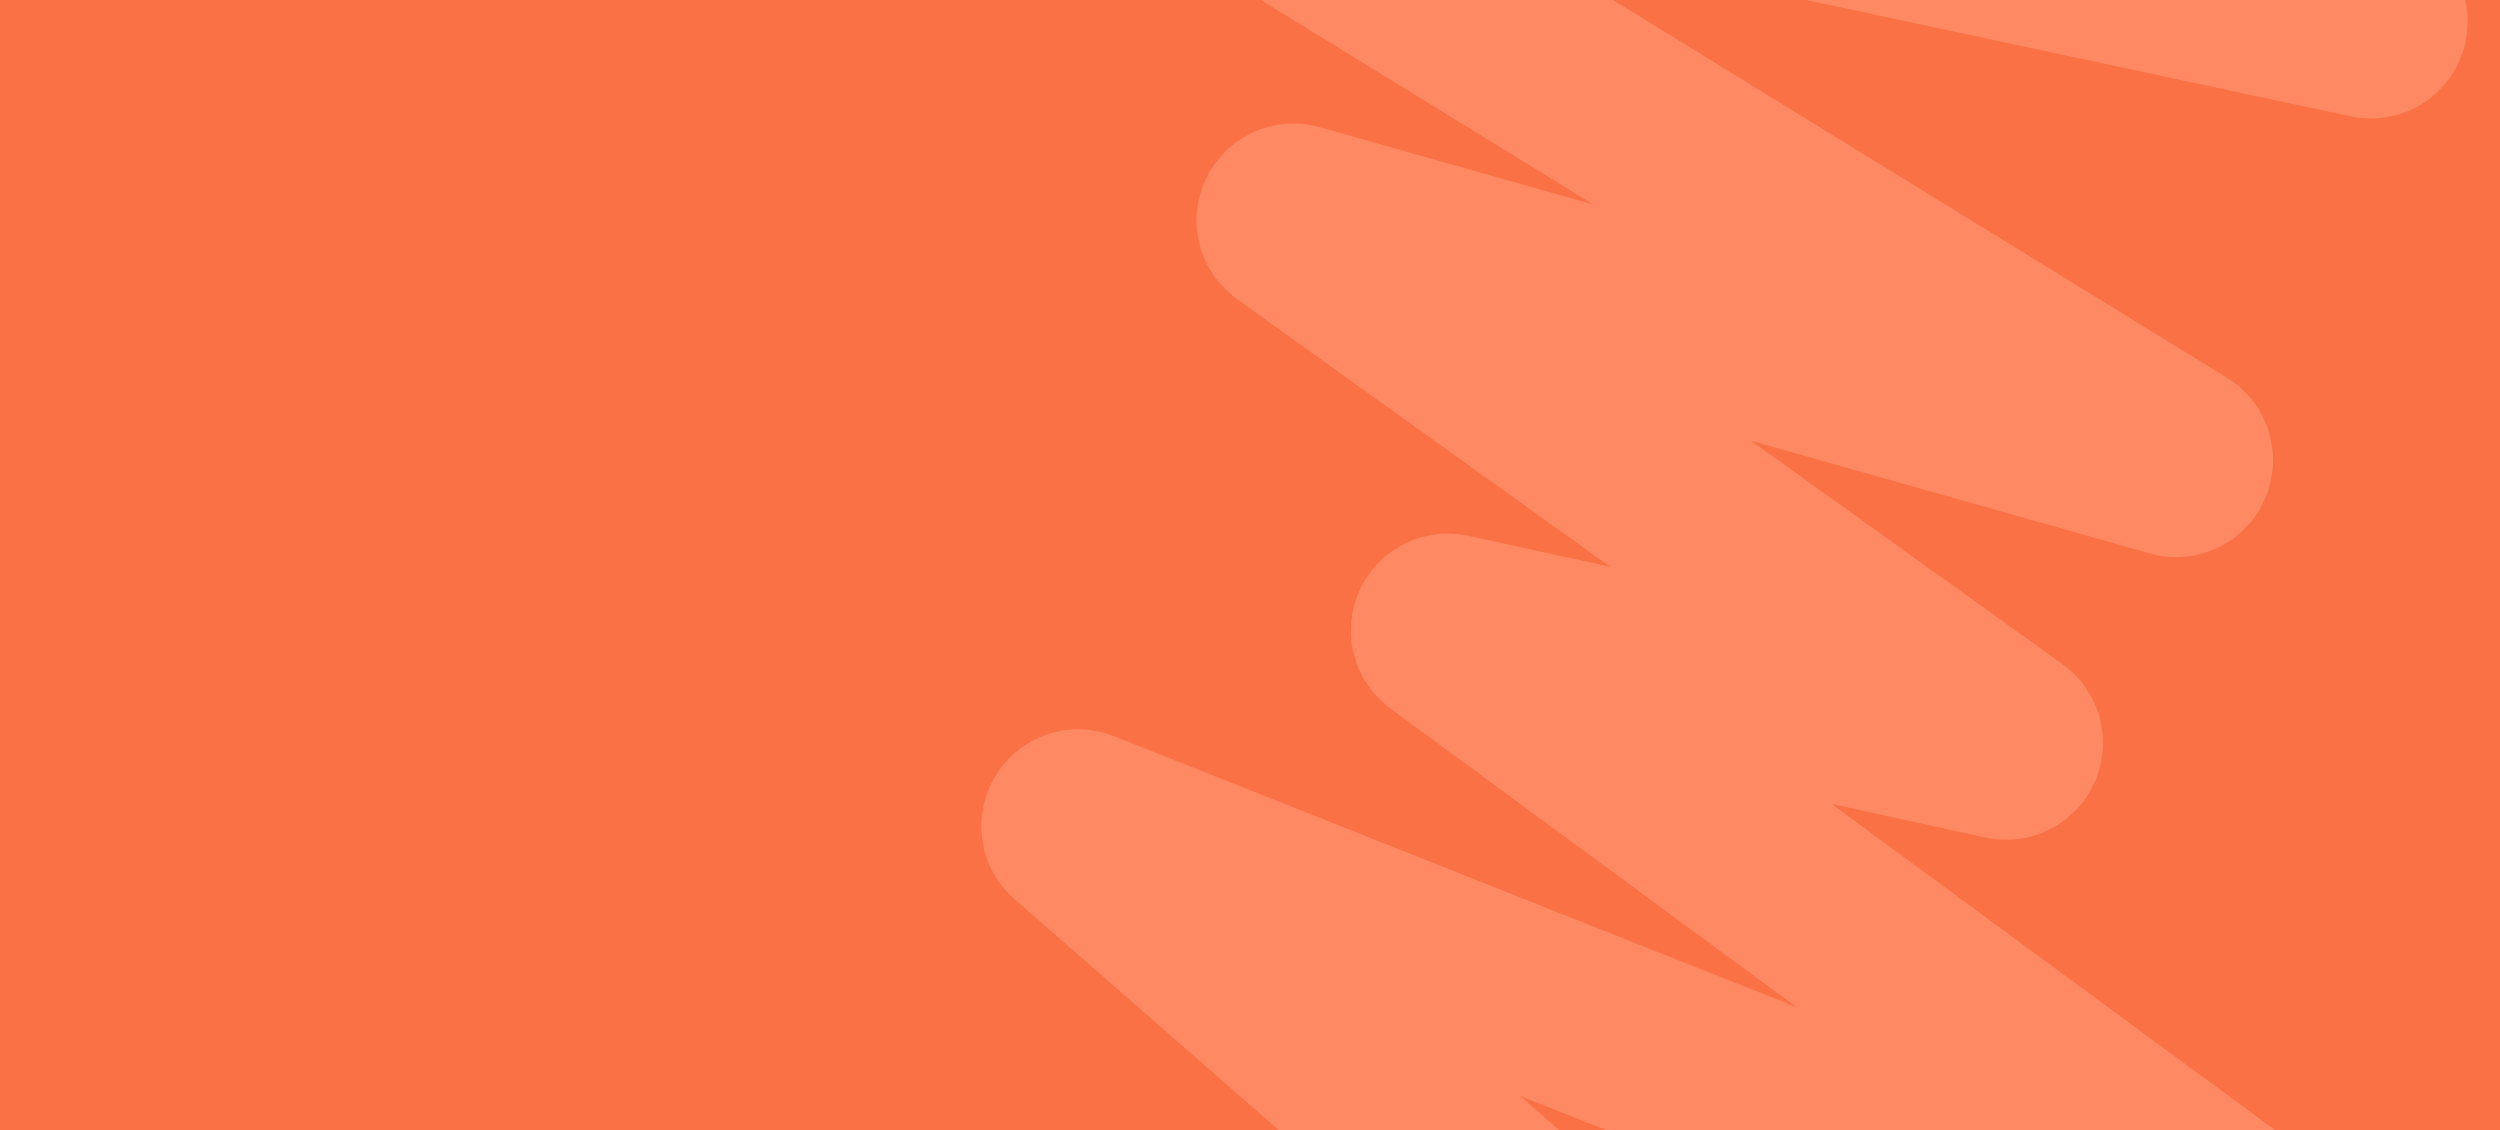 <?xml version="1.0" encoding="UTF-8"?> <svg xmlns="http://www.w3.org/2000/svg" width="542" height="245" viewBox="0 0 542 245" fill="none"><g clip-path="url(#clip0_58_1943)"><rect width="542" height="245" fill="#FA7145"></rect><path d="M465.722 472.063L256.732 310.545C255.837 309.853 256.598 308.44 257.668 308.808L455.416 376.716C456.454 377.072 457.225 375.739 456.399 375.017L233.082 179.859C232.236 179.119 233.065 177.762 234.109 178.176L519.22 291.378C520.31 291.811 521.126 290.338 520.181 289.643L313.265 137.475C312.395 136.835 313.016 135.462 314.071 135.692L434.721 162.039C435.782 162.271 436.399 160.882 435.517 160.249L279.818 48.585C278.907 47.932 279.594 46.505 280.672 46.81L471.534 100.739C472.651 101.054 473.319 99.533 472.33 98.925L222.896 -54.529C221.939 -55.117 222.531 -56.593 223.629 -56.358L513.793 5.67C514.936 5.914 515.499 4.335 514.458 3.802L268.611 -122.081C267.59 -122.604 268.11 -124.155 269.24 -123.956L418.396 -97.73C419.431 -97.548 420.01 -98.882 419.169 -99.514L326.156 -169.406" stroke="#FF8963" stroke-width="40" stroke-linecap="round" stroke-linejoin="round"></path></g><defs><clipPath id="clip0_58_1943"><rect width="542" height="245" fill="white"></rect></clipPath></defs></svg> 